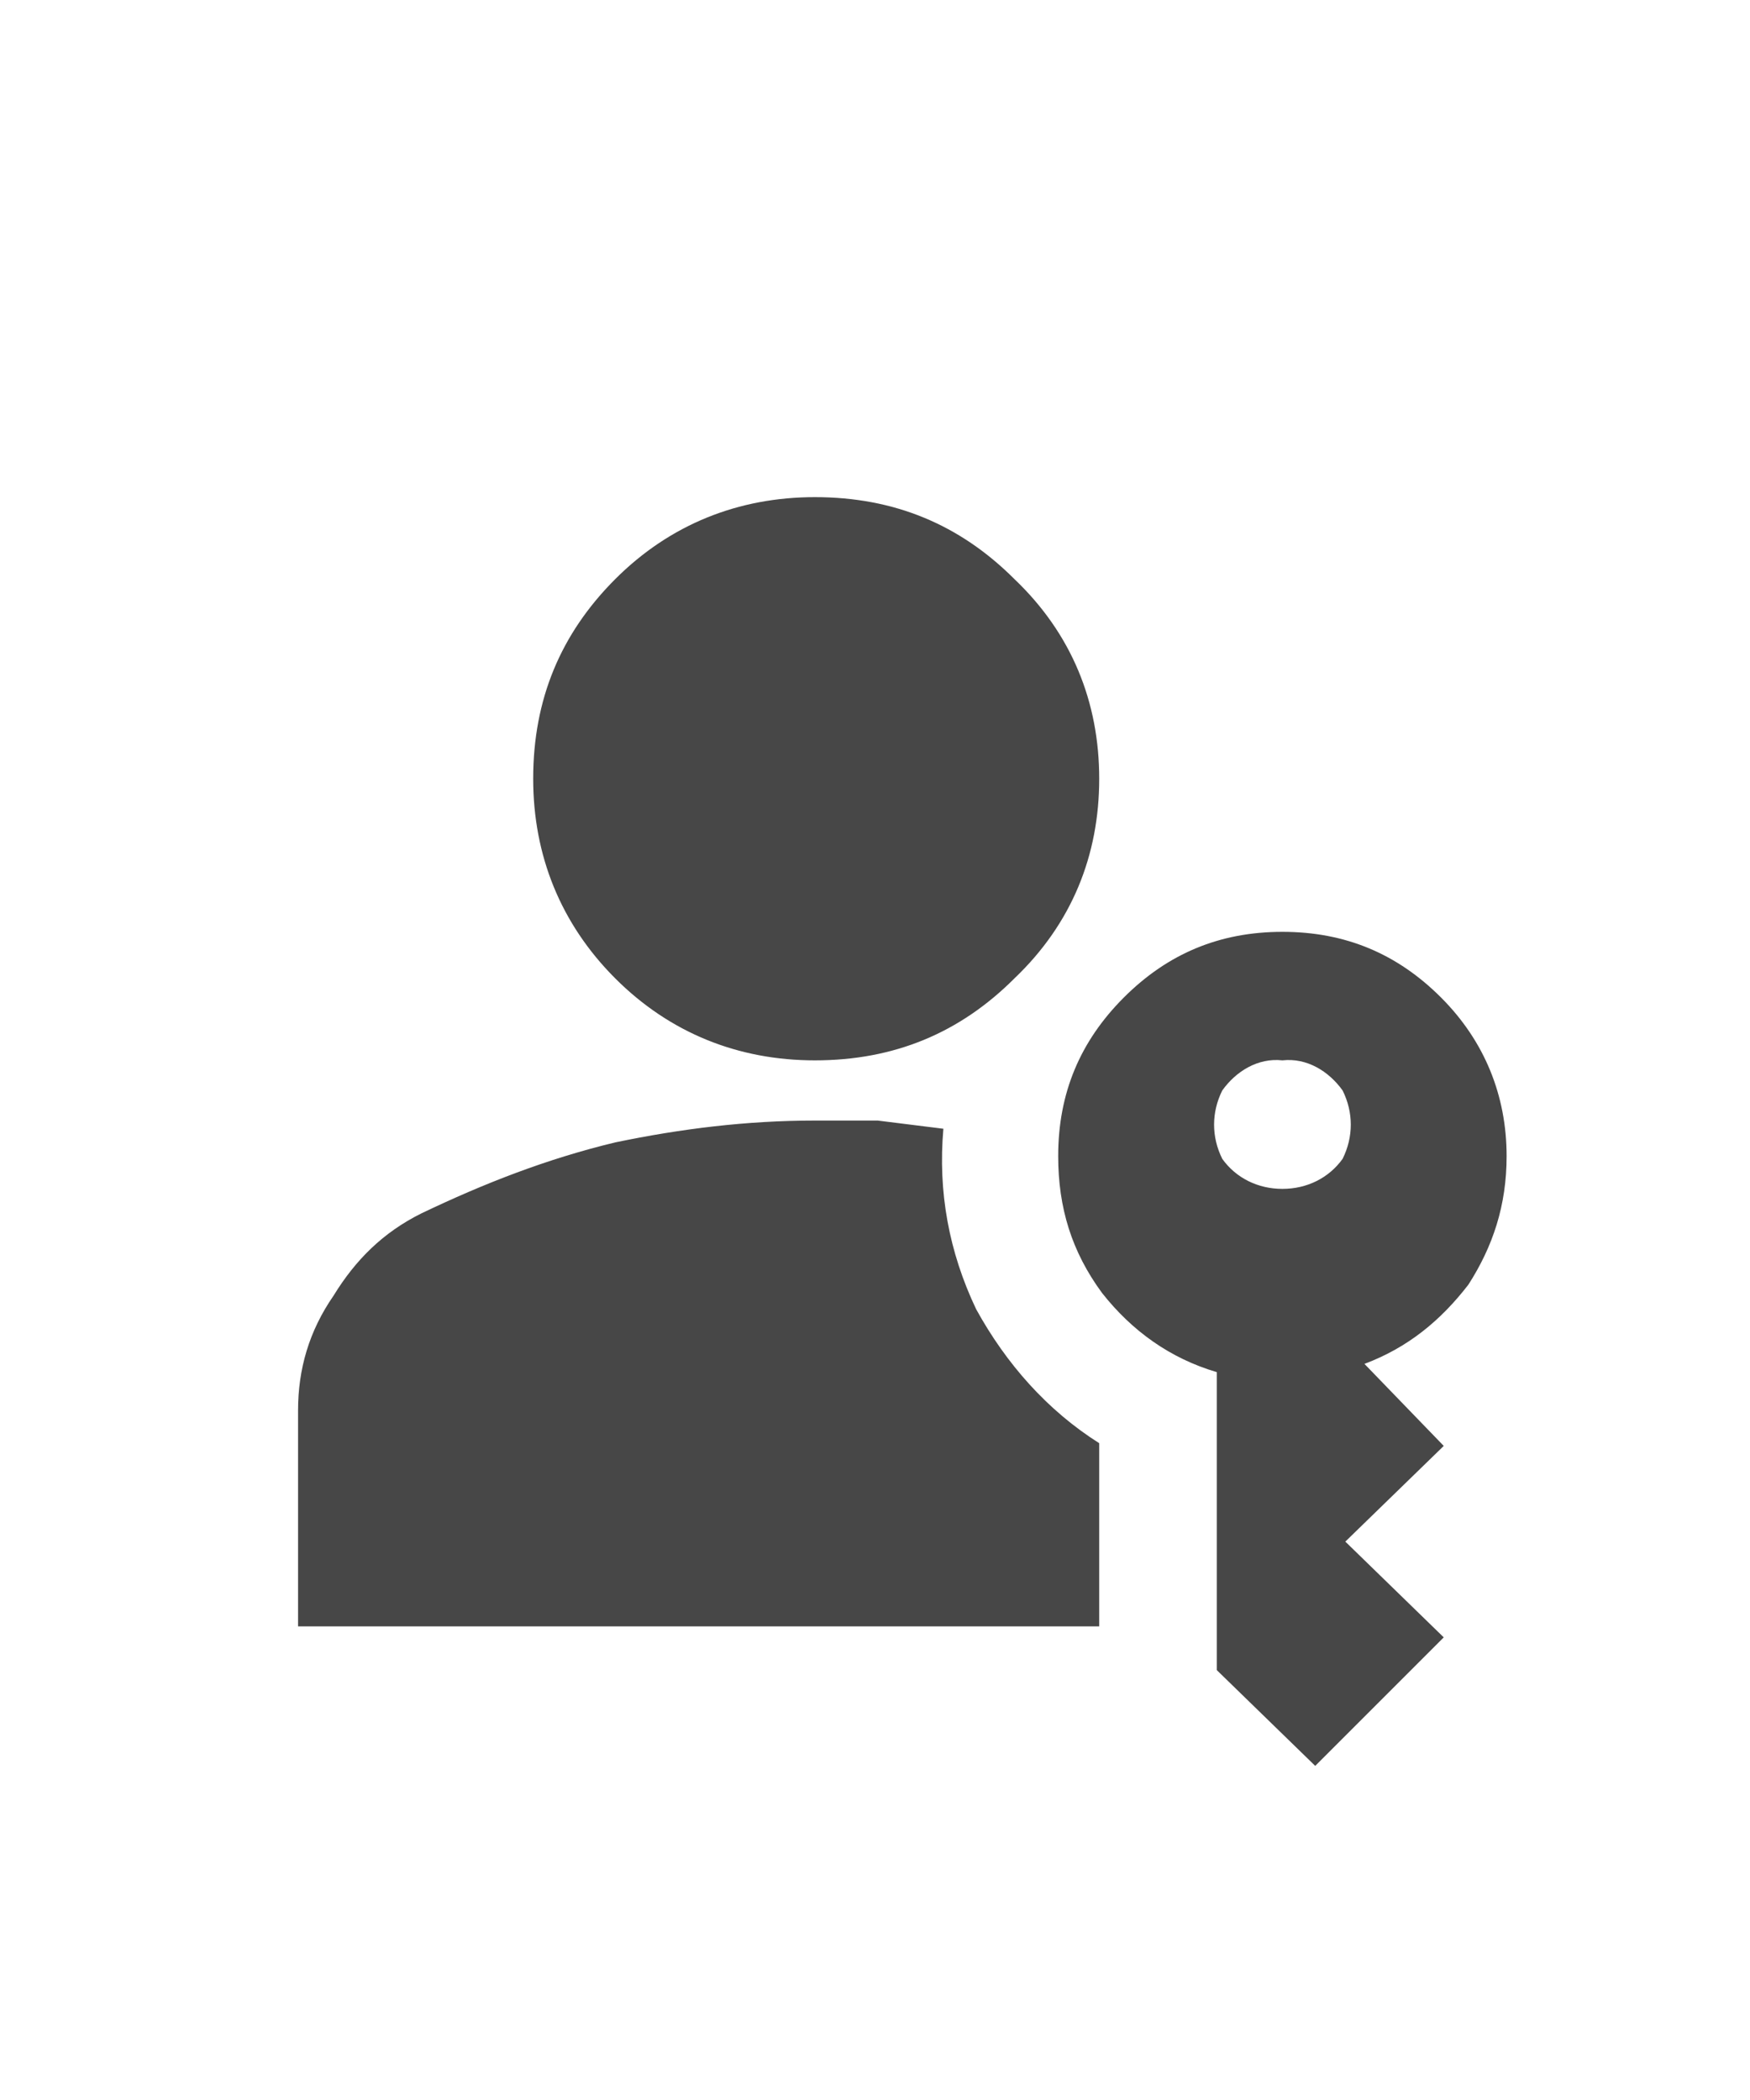 <svg width="25" height="30" viewBox="0 0 25 30" fill="none" xmlns="http://www.w3.org/2000/svg">
<g id="label-paired / lg / passkey-lg / fill" clip-path="url(#clip0_2512_1354)">
<path id="icon" d="M4.258 23.234V20.148C4.258 19.562 4.414 19.016 4.766 18.508C5.078 18 5.469 17.609 6.016 17.336C6.914 16.906 7.812 16.555 8.789 16.32C9.727 16.125 10.664 16.008 11.641 16.008C11.953 16.008 12.266 16.008 12.539 16.008C12.852 16.047 13.164 16.086 13.477 16.125C13.398 17.023 13.555 17.883 13.945 18.703C14.375 19.484 14.961 20.148 15.703 20.617V23.234H4.258ZM18.789 25.227L17.383 23.859V19.602C16.719 19.406 16.172 19.016 15.742 18.469C15.312 17.883 15.117 17.258 15.117 16.516C15.117 15.617 15.43 14.875 16.055 14.25C16.68 13.625 17.422 13.312 18.32 13.312C19.219 13.312 19.961 13.625 20.586 14.25C21.211 14.875 21.523 15.656 21.523 16.516C21.523 17.219 21.328 17.805 20.977 18.352C20.586 18.859 20.117 19.25 19.492 19.484L20.625 20.656L19.219 22.023L20.625 23.391L18.789 25.227ZM11.641 15.148C10.547 15.148 9.57 14.758 8.789 13.977C8.008 13.195 7.617 12.219 7.617 11.125C7.617 9.992 8.008 9.055 8.789 8.273C9.57 7.492 10.547 7.102 11.641 7.102C12.773 7.102 13.711 7.492 14.492 8.273C15.312 9.055 15.703 10.031 15.703 11.125C15.703 12.219 15.312 13.195 14.492 13.977C13.711 14.758 12.773 15.148 11.641 15.148ZM18.32 16.984C18.672 16.984 18.984 16.828 19.18 16.555C19.336 16.242 19.336 15.891 19.18 15.578C18.984 15.305 18.672 15.109 18.32 15.148C17.969 15.109 17.656 15.305 17.461 15.578C17.305 15.891 17.305 16.242 17.461 16.555C17.656 16.828 17.969 16.984 18.32 16.984Z" fill="black" fill-opacity="0.72"/>
</g>
<defs>
<clipPath id="clip0_2512_1354">
<rect width="25" height="30" fill="white"/>
</clipPath>
</defs>
</svg>
